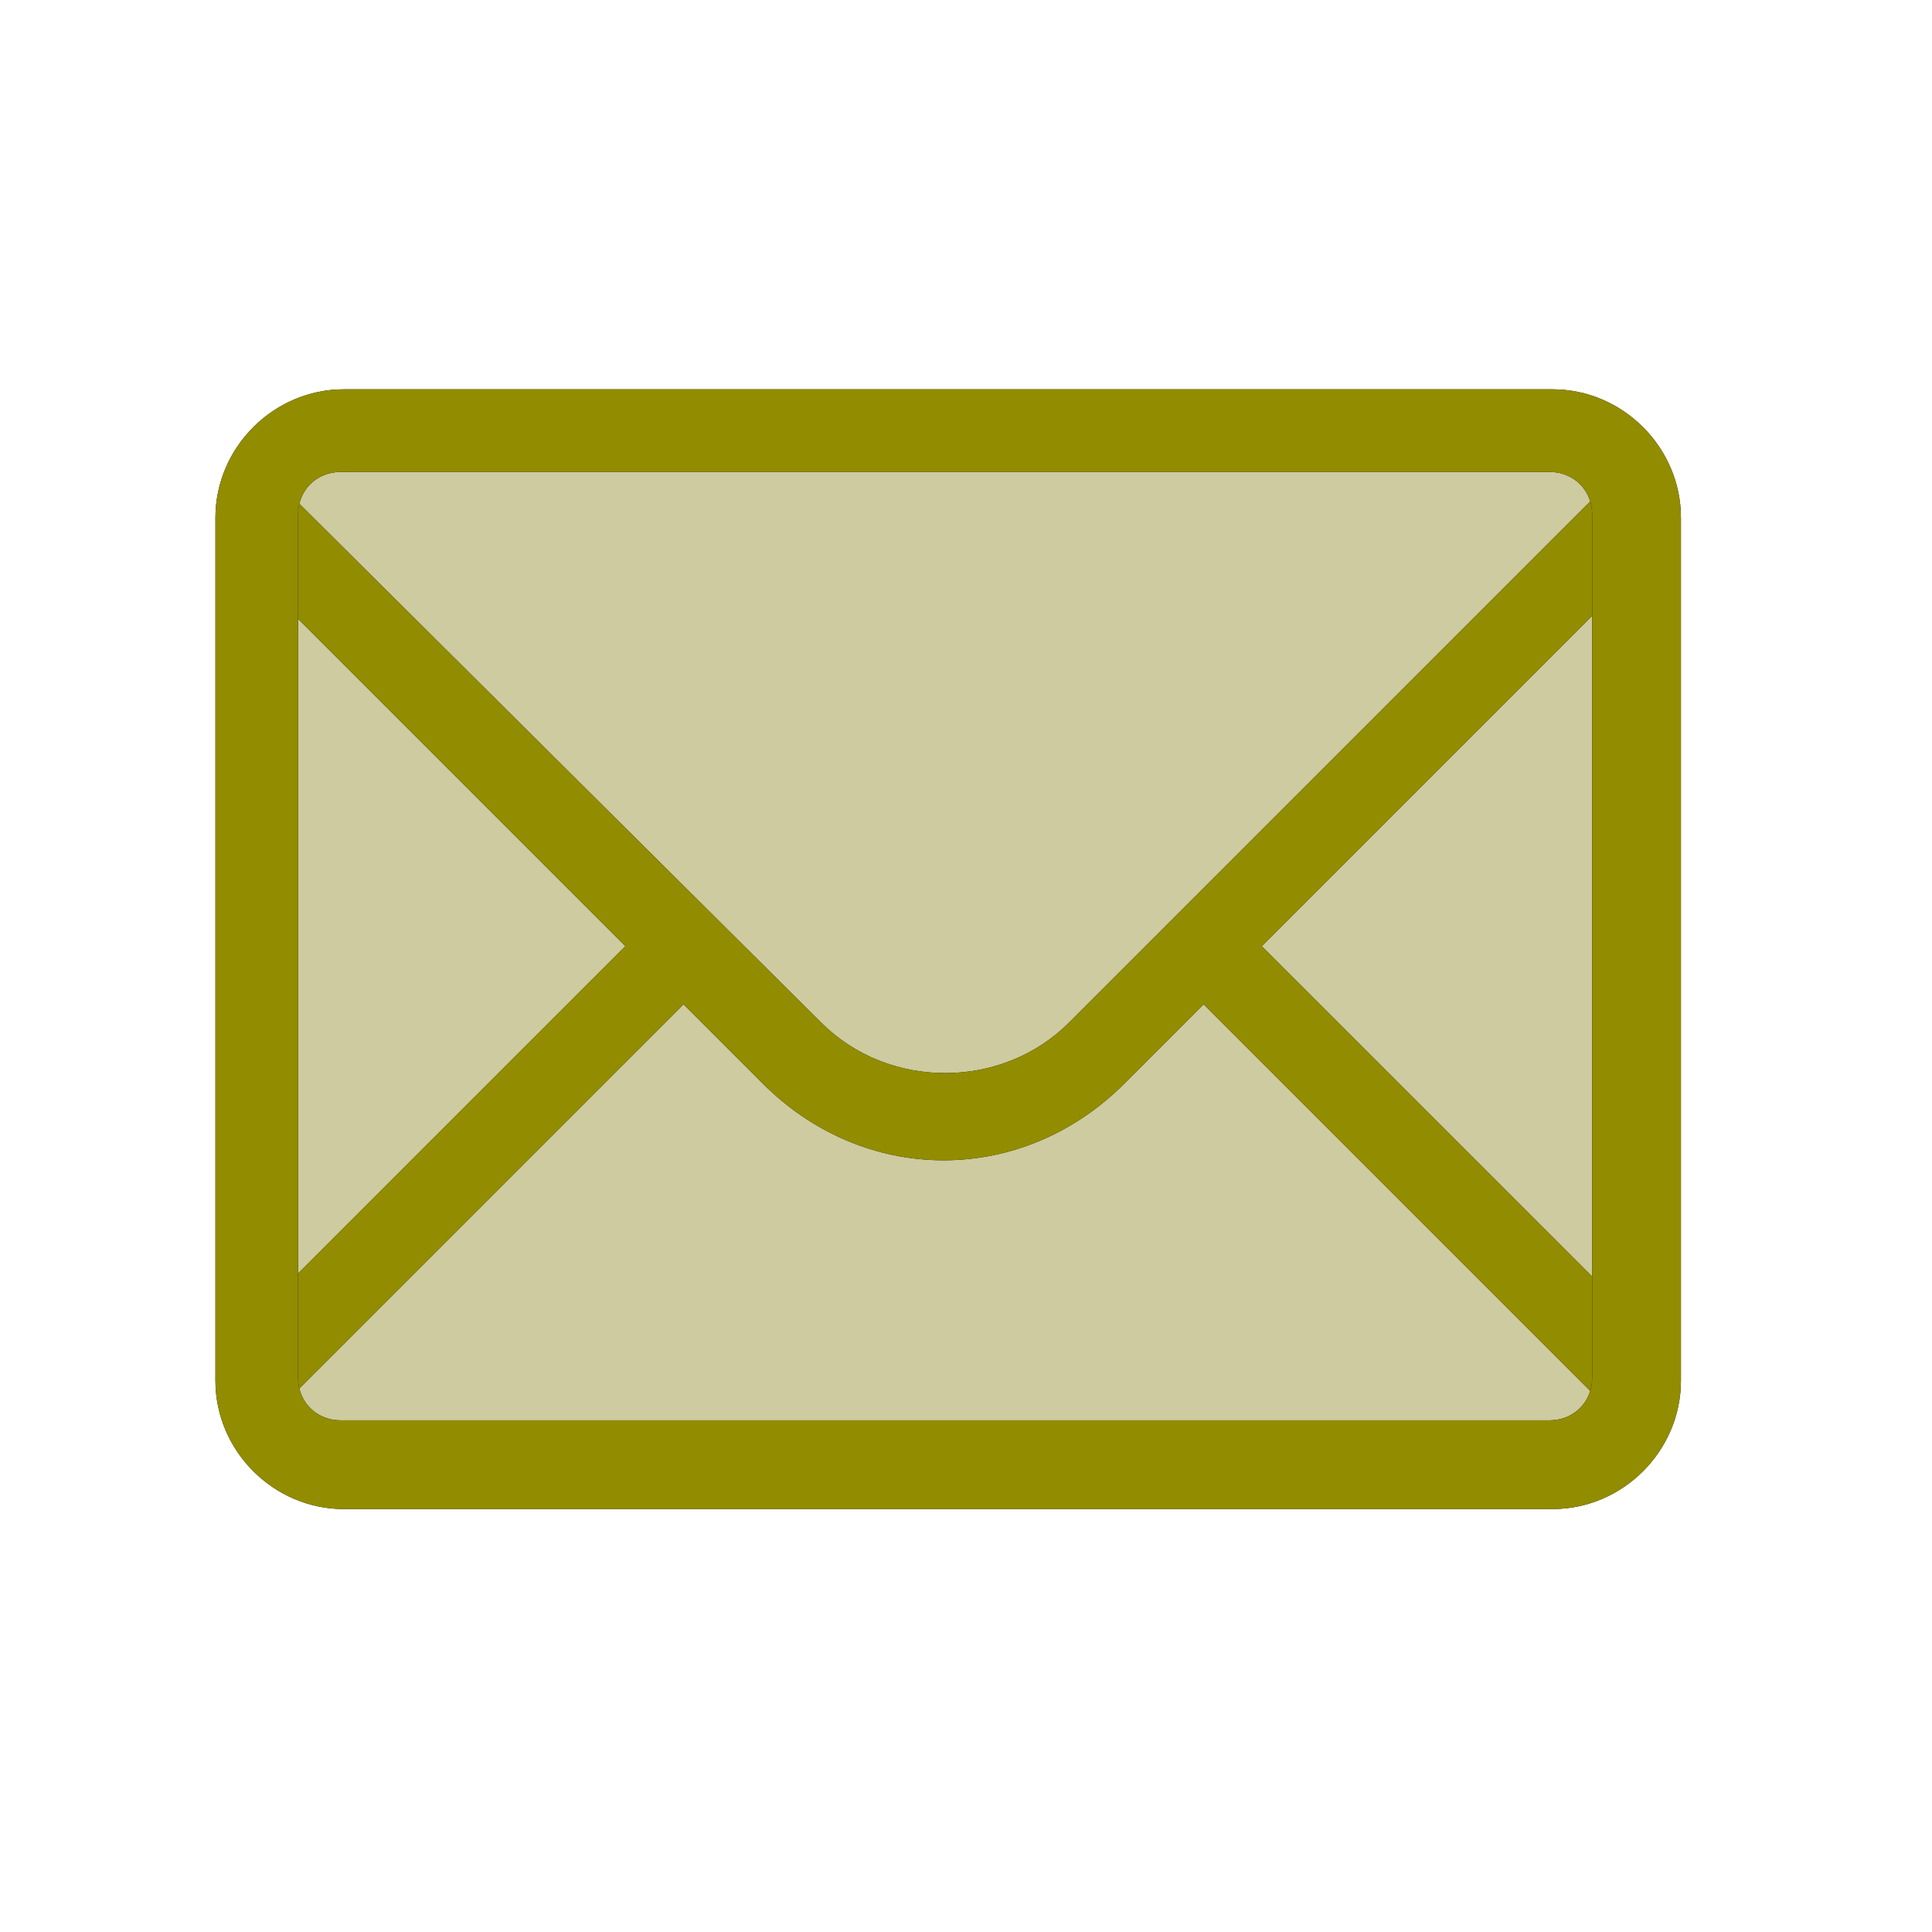 <?xml version="1.0" encoding="UTF-8"?>
<svg width="100px" height="100px" viewBox="0 0 100 100" version="1.1" xmlns="http://www.w3.org/2000/svg" xmlns:xlink="http://www.w3.org/1999/xlink">
    <!-- Generator: sketchtool 63.1 (101010) - https://sketch.com -->
    <title>file/file_email_envelope</title>
    <desc>Created with sketchtool.</desc>
    <defs>
        <path d="M75.213,8.068 L72.204,5.059 L44.333,32.931 C40.849,36.415 34.989,36.415 31.505,32.931 L3.634,5.218 L0.625,8.226 L21.37,28.972 L0.625,49.717 L3.634,52.726 L24.379,31.98 L28.497,36.098 C31.03,38.632 34.356,40.057 37.84,40.057 C41.324,40.057 44.649,38.632 47.183,36.098 L51.3,31.98 L72.046,52.726 L75.055,49.717 L54.309,28.972 L75.213,8.068" id="path-1"></path>
        <filter x="0.0%" y="0.0%" width="100.0%" height="100.0%" filterUnits="objectBoundingBox" id="filter-2">
            <feOffset dx="0" dy="0" in="SourceAlpha" result="shadowOffsetOuter1"></feOffset>
            <feColorMatrix values="0 0 0 0 0   0 0 0 0 0   0 0 0 0 0  0 0 0 0.5 0" type="matrix" in="shadowOffsetOuter1"></feColorMatrix>
        </filter>
        <path d="M69.354,58.11 L6.801,58.11 C3.159,58.11 0.15,55.101 0.15,51.459 L0.15,6.801 C0.15,3.159 3.159,0.15 6.801,0.15 L69.354,0.15 C72.996,0.15 76.005,3.159 76.005,6.801 L76.005,51.459 C76.005,55.101 72.996,58.11 69.354,58.11 L69.354,58.11 Z M6.643,4.426 C5.376,4.426 4.426,5.376 4.426,6.643 L4.426,51.3 C4.426,52.567 5.376,53.518 6.643,53.518 L69.195,53.518 C70.462,53.518 71.412,52.567 71.412,51.3 L71.412,6.643 C71.412,5.376 70.462,4.426 69.195,4.426 L6.643,4.426 L6.643,4.426 Z" id="path-3"></path>
        <filter x="0.0%" y="0.0%" width="100.0%" height="100.0%" filterUnits="objectBoundingBox" id="filter-4">
            <feOffset dx="0" dy="0" in="SourceAlpha" result="shadowOffsetOuter1"></feOffset>
            <feColorMatrix values="0 0 0 0 0   0 0 0 0 0   0 0 0 0 0  0 0 0 0.5 0" type="matrix" in="shadowOffsetOuter1"></feColorMatrix>
        </filter>
    </defs>
    <g id="Icons" stroke="none" stroke-width="1" fill="none" fill-rule="evenodd">
        <g id="file/file_email_envelope">
            <g id="Group" transform="translate(11, 20)">
                <rect id="Rectangle" fill="#CDCB9F" x="2.407" y="2.407" width="71.3" height="52.9"></rect>
                <g id="email" transform="translate(0.107, 0.107)"></g>
                <g id="Fill-3" fill-rule="nonzero">
                    <use fill="black" fill-opacity="1" filter="url(#filter-2)" xlink:href="#path-1"></use>
                    <use fill="#928C00" xlink:href="#path-1"></use>
                </g>
                <g id="Fill-4" fill-rule="nonzero">
                    <use fill="black" fill-opacity="1" filter="url(#filter-4)" xlink:href="#path-3"></use>
                    <use fill="#928C00" xlink:href="#path-3"></use>
                </g>
            </g>
        </g>
    </g>
</svg>